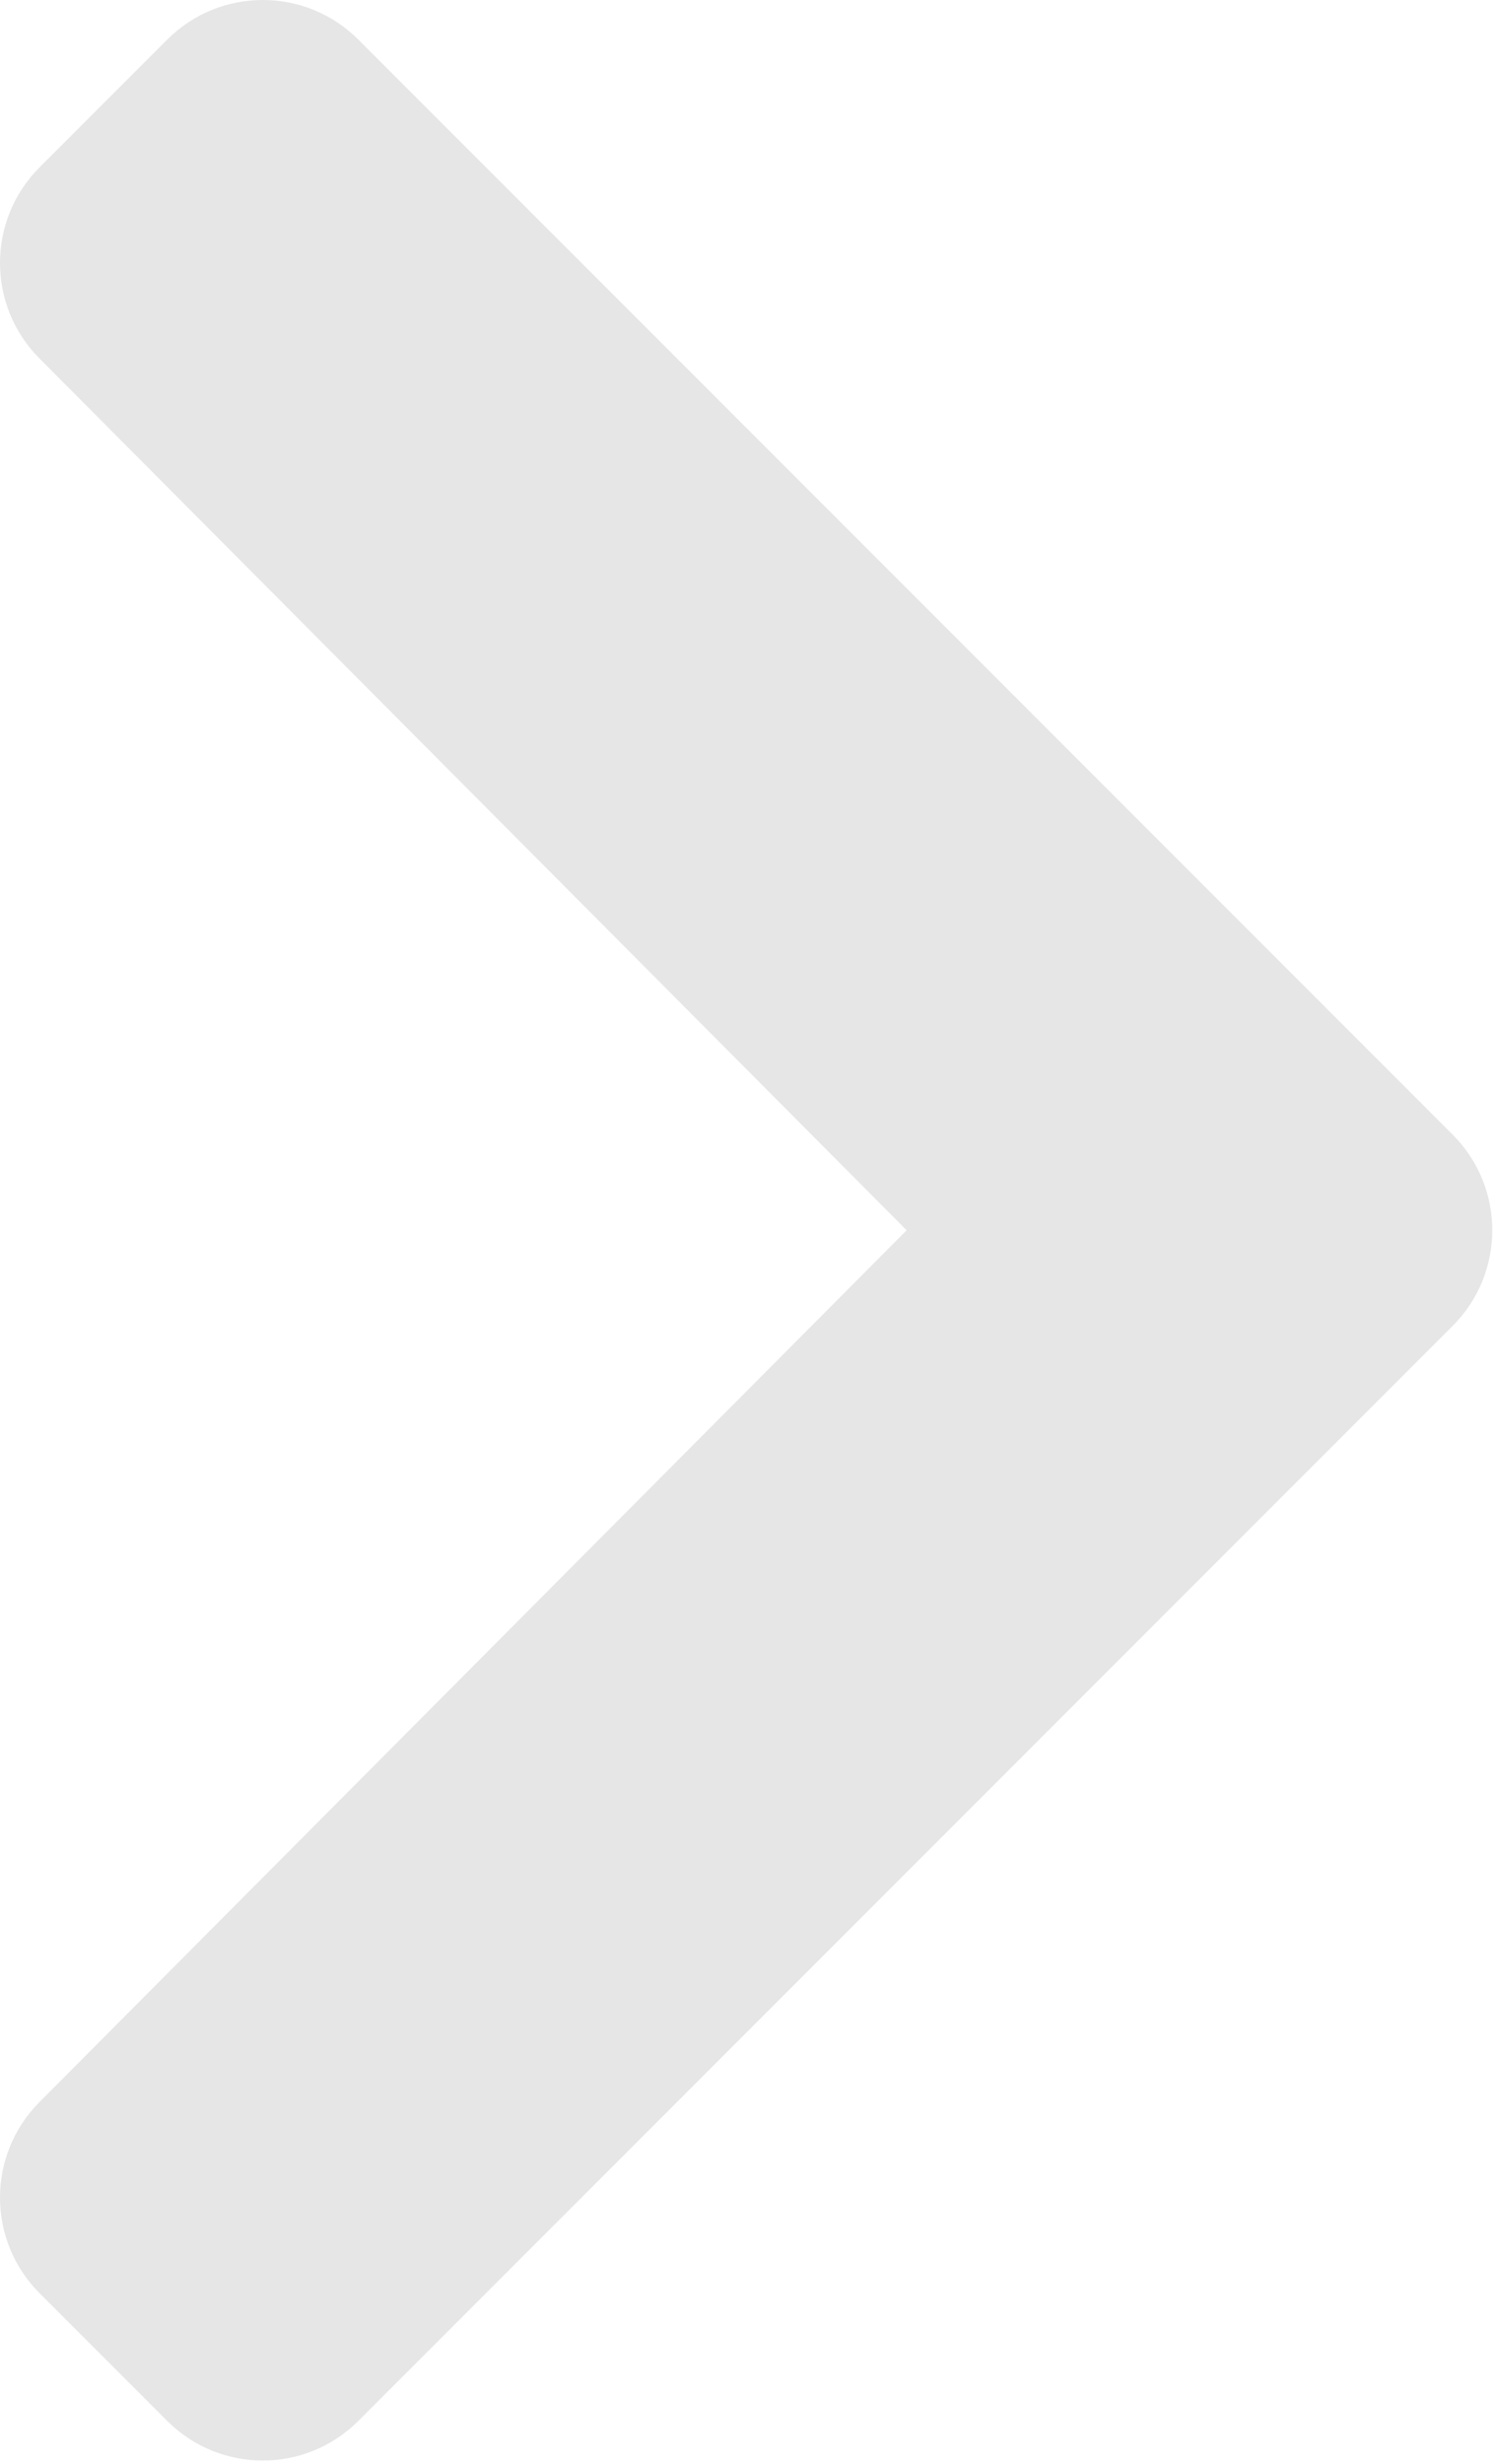 <svg width="96" height="158" viewBox="0 0 96 158" fill="none" xmlns="http://www.w3.org/2000/svg">
<g id="&#240;&#159;&#166;&#134; icon &#34;chevron-right&#34;" clip-path="url(#clip0_61_10)">
<path id="Vector" d="M93.22 85.029L22.995 155.254C19.608 158.641 14.117 158.641 10.731 155.254L2.54 147.063C-0.841 143.682 -0.848 138.203 2.526 134.813L58.18 78.897L2.526 22.981C-0.848 19.592 -0.841 14.112 2.54 10.731L10.731 2.54C14.117 -0.847 19.608 -0.847 22.995 2.54L93.22 72.765C96.607 76.151 96.607 81.642 93.22 85.029Z" fill="black" fill-opacity="0.1"/>
</g>
<defs>
<clipPath id="clip0_61_10">
<rect width="95.76" height="157.794" fill="white"/>
</clipPath>
</defs>
</svg>
